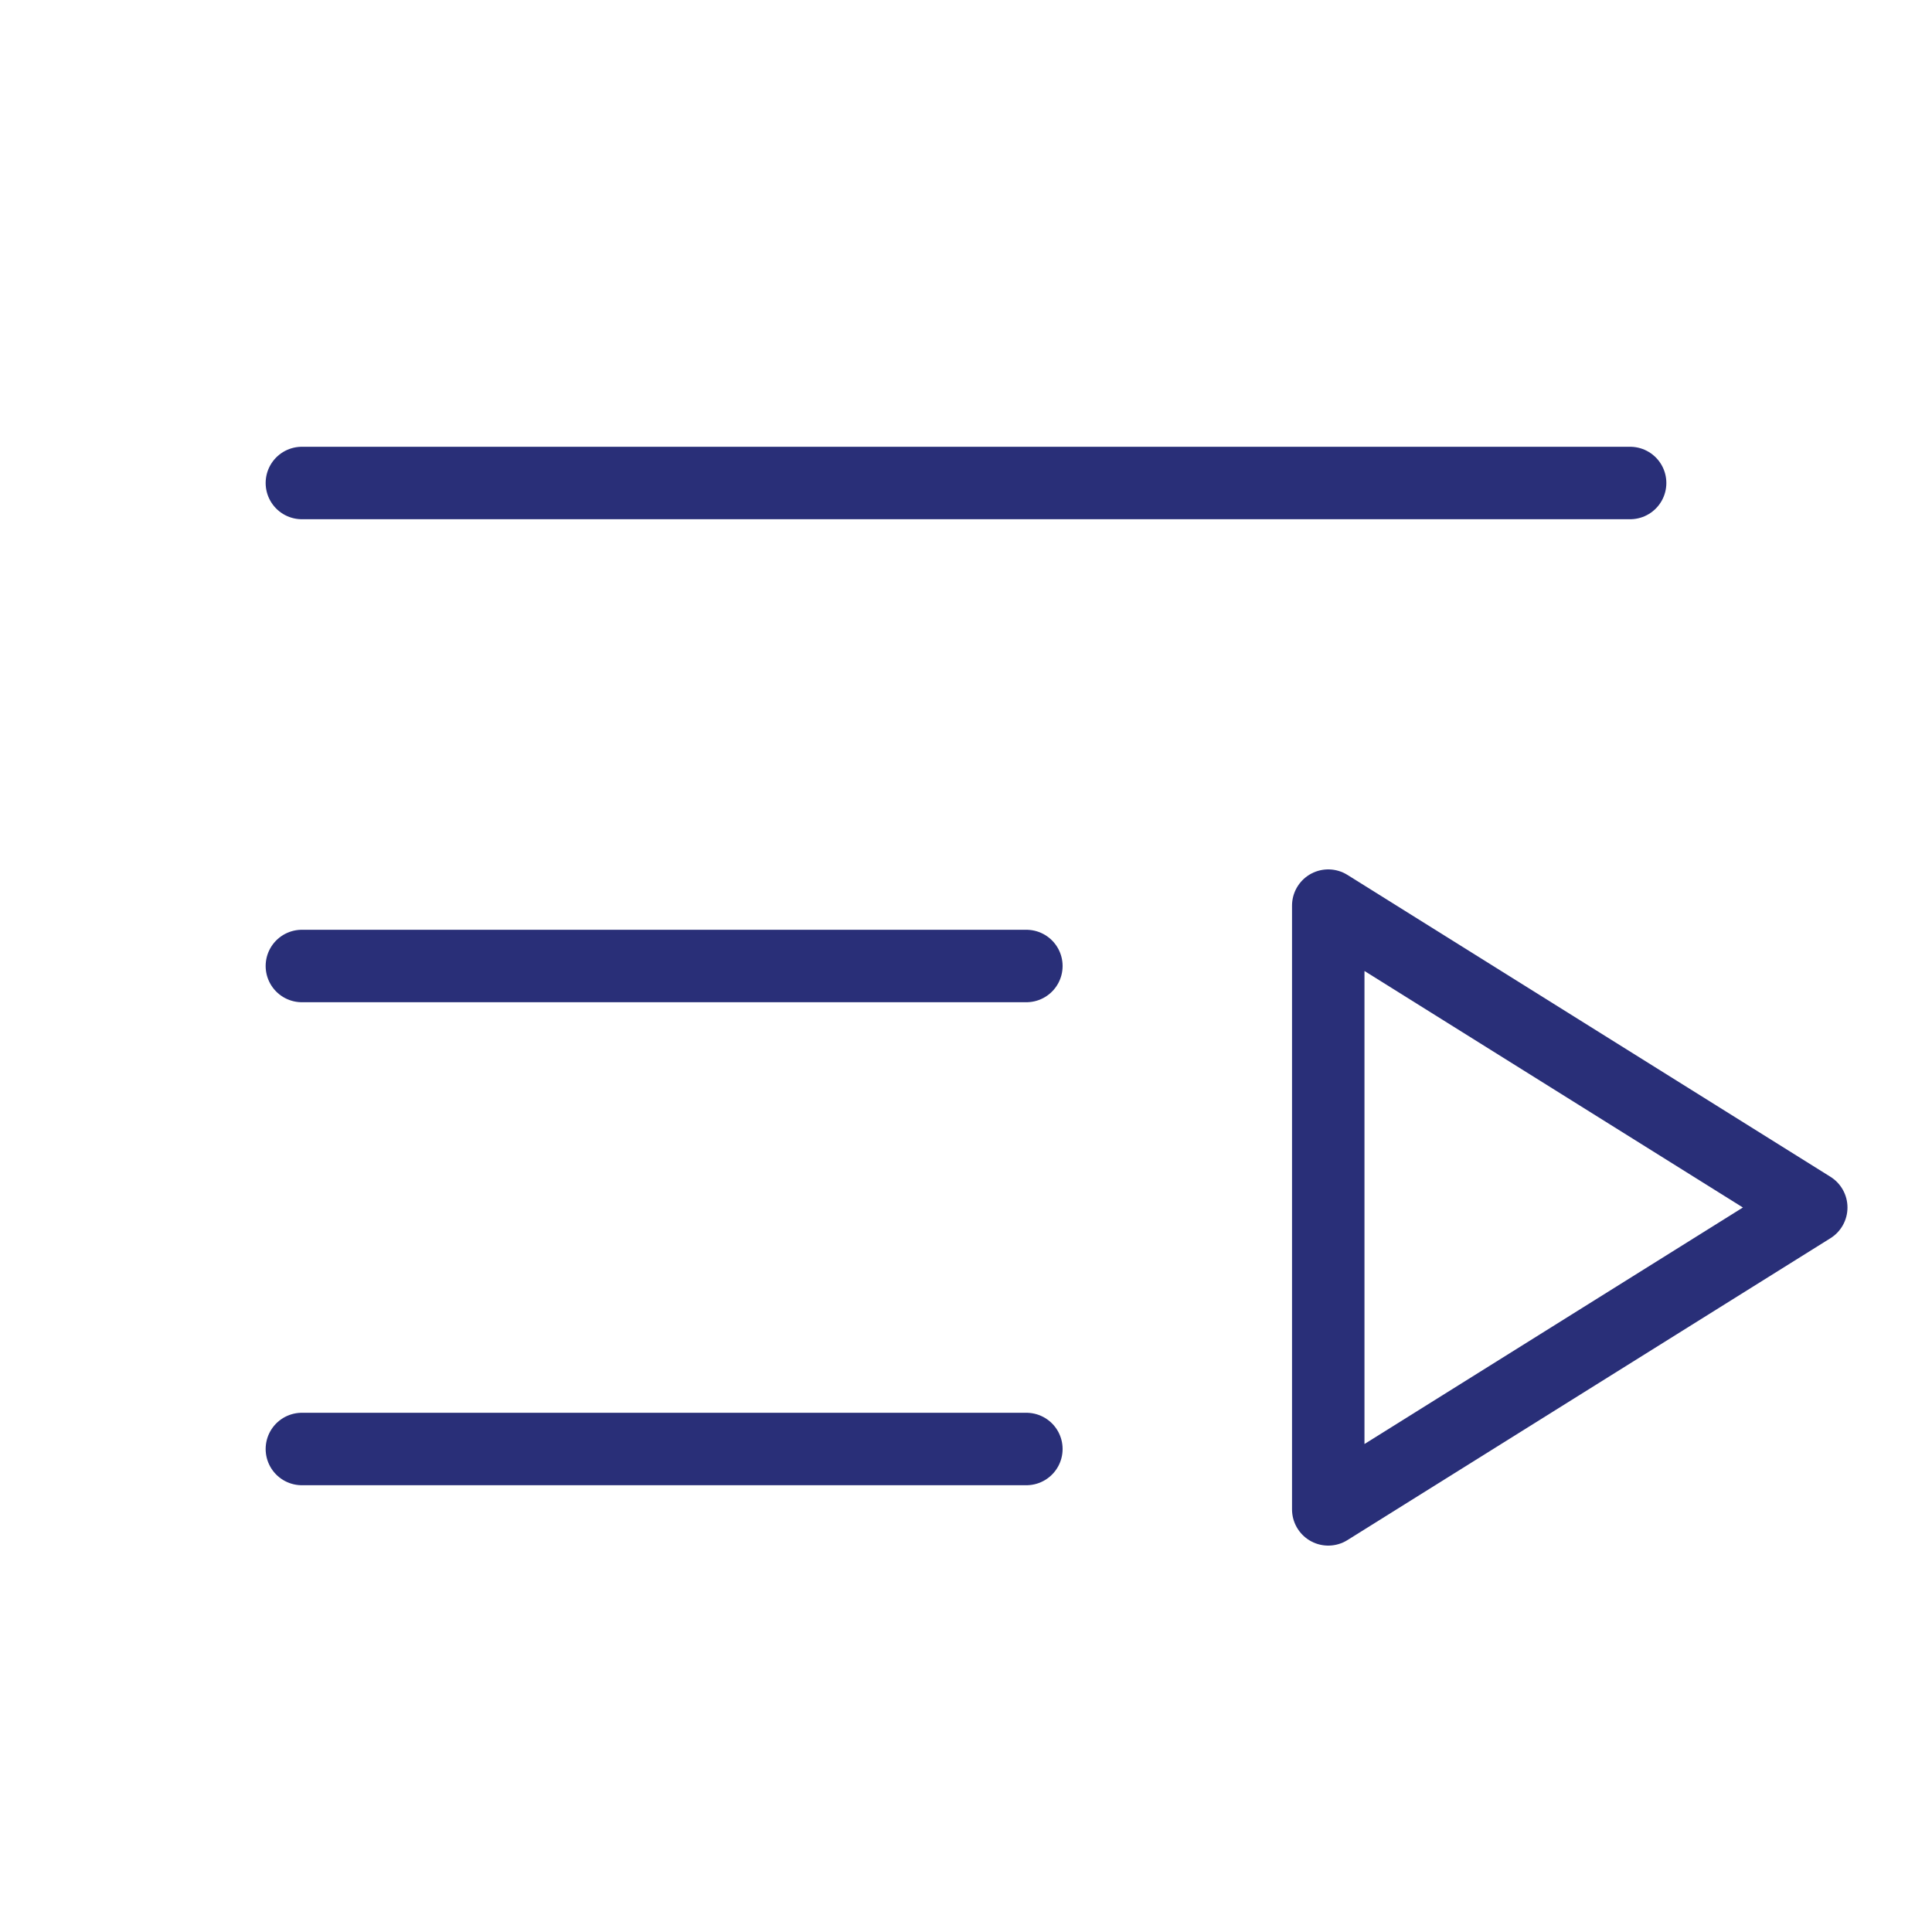 <svg xmlns="http://www.w3.org/2000/svg" width="80" height="80" viewBox="0 0 80 80" fill="none"><path d="M12.5 20H67.5" stroke="#292F78" stroke-width="3" stroke-linecap="round" stroke-linejoin="round"></path><path d="M12.5 40H42.5" stroke="#292F78" stroke-width="3" stroke-linecap="round" stroke-linejoin="round"></path><path d="M12.5 60H42.5" stroke="#292F78" stroke-width="3" stroke-linecap="round" stroke-linejoin="round"></path><path d="M75 50L55 62.5V37.5L75 50Z" stroke="#292F78" stroke-width="3" stroke-linecap="round" stroke-linejoin="round"></path></svg>
